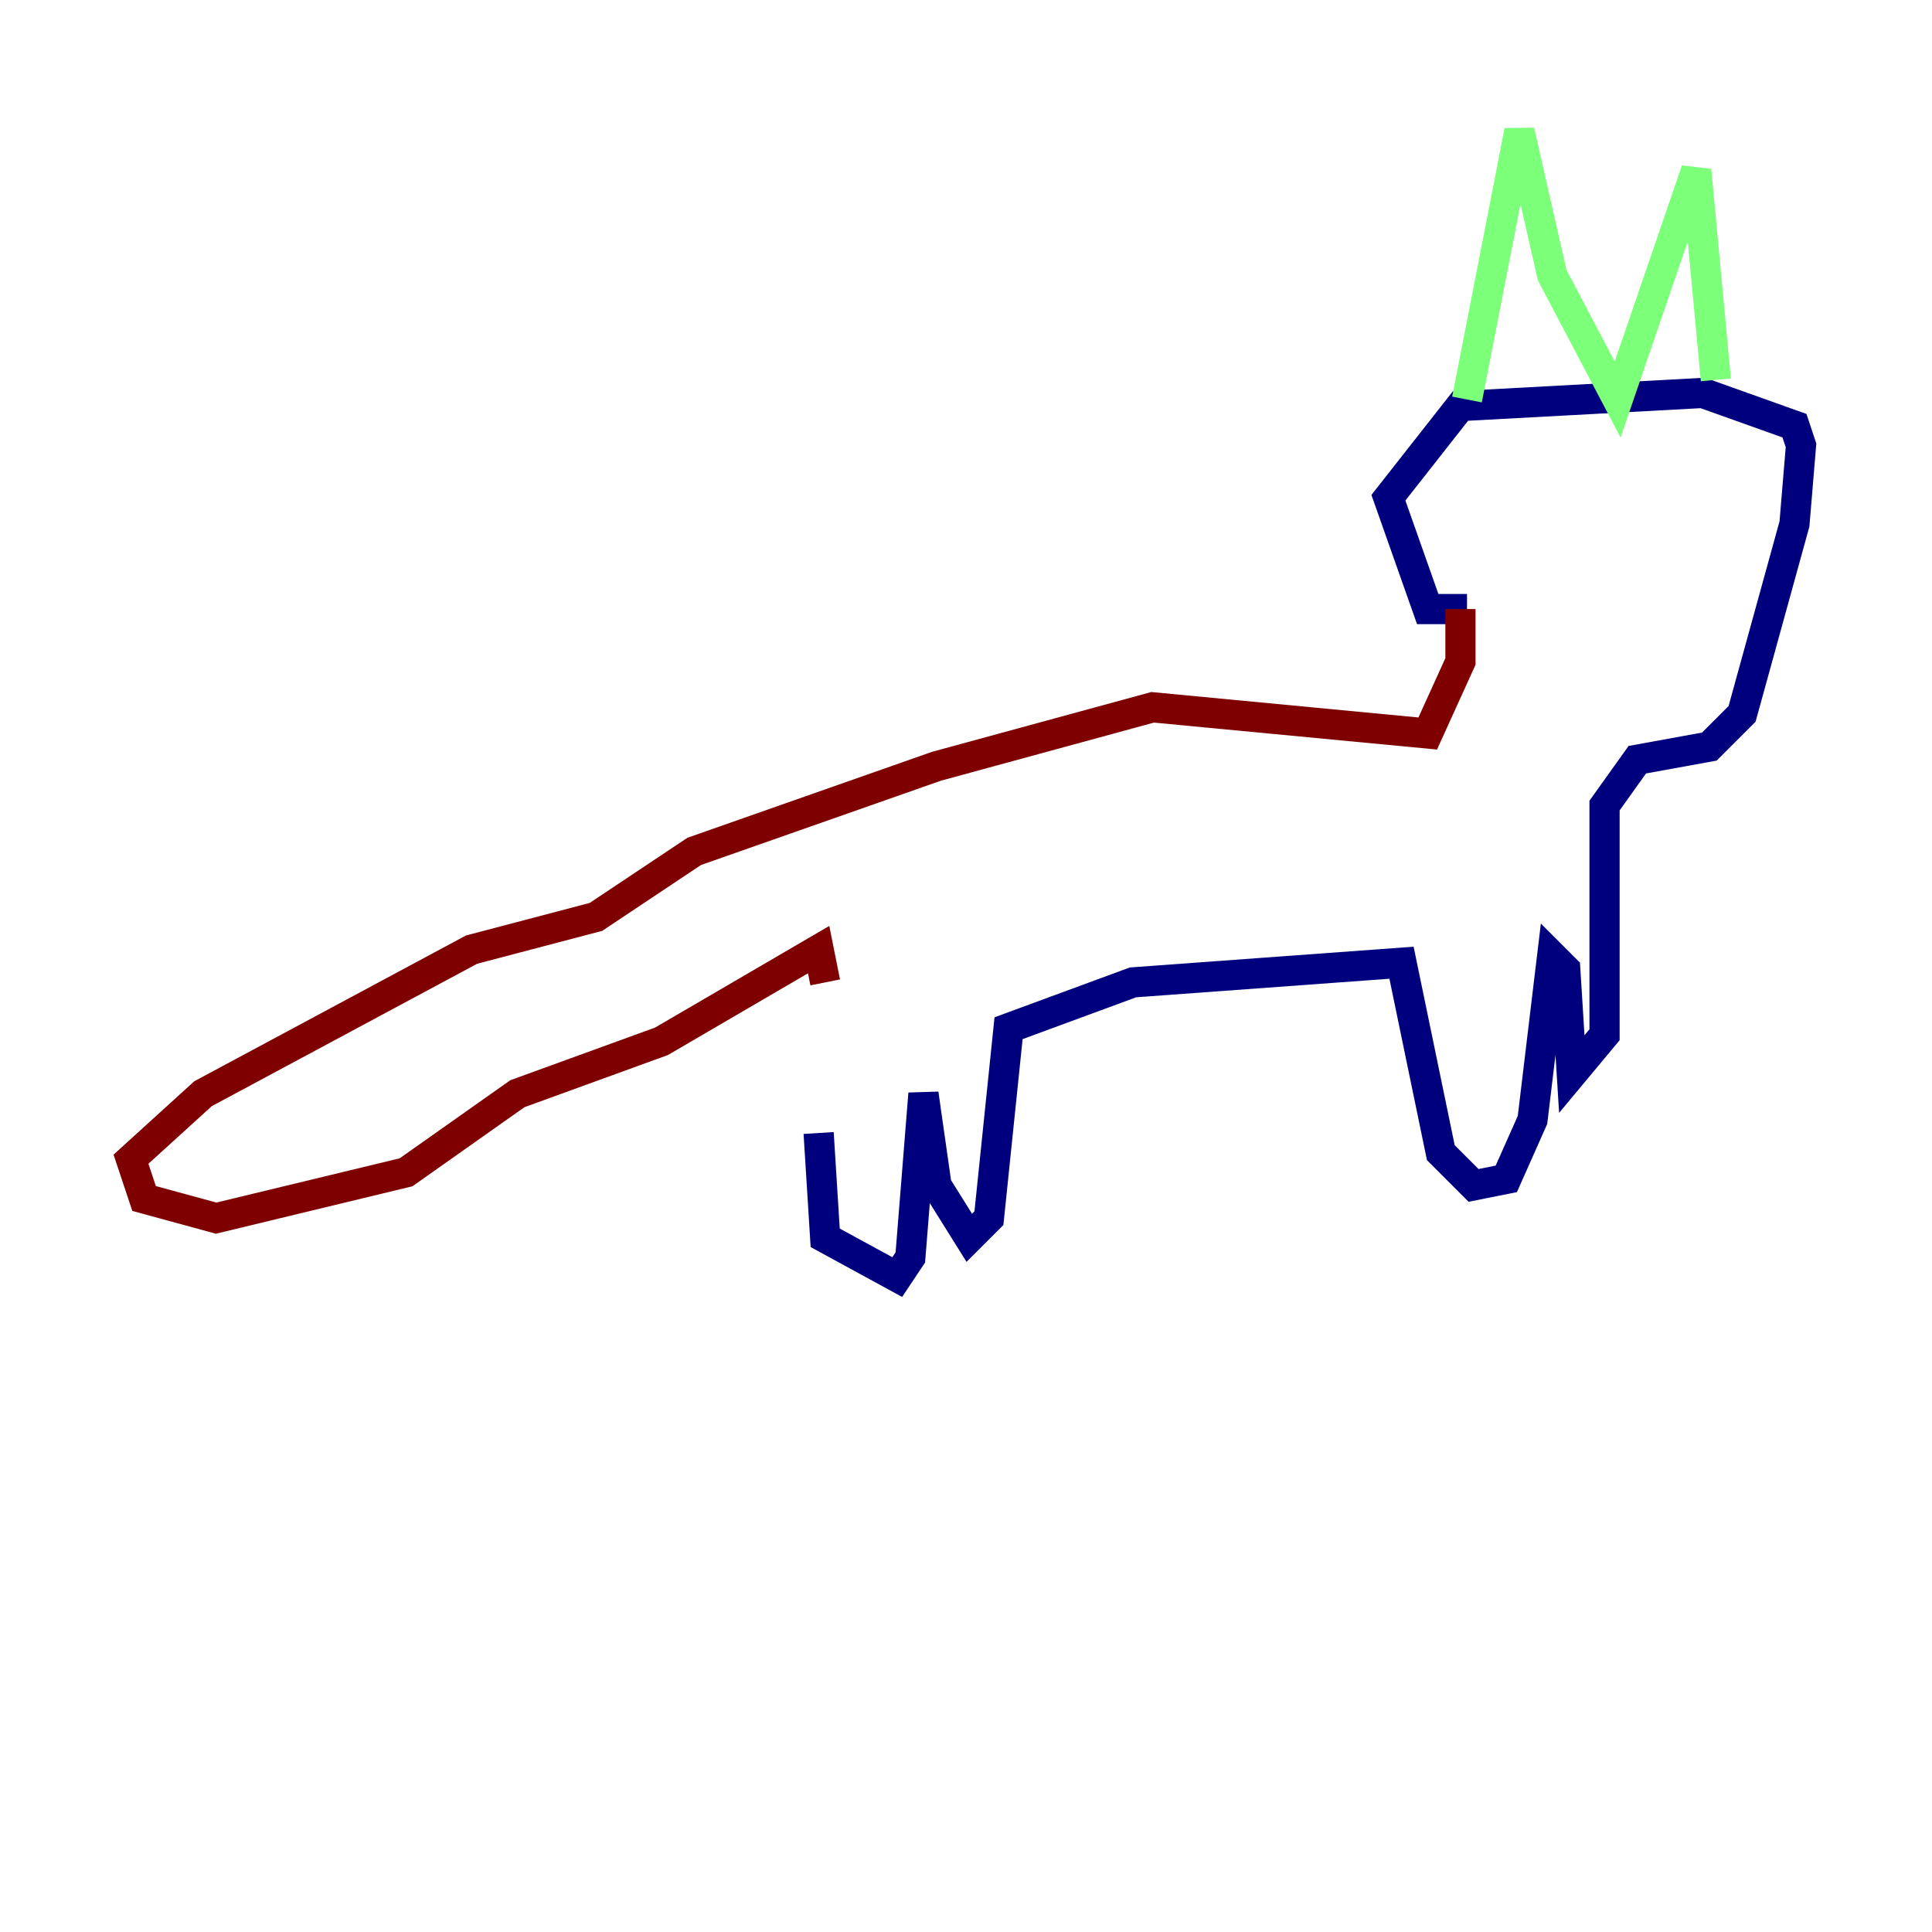 <?xml version="1.0" encoding="utf-8" ?>
<svg baseProfile="tiny" height="128" version="1.2" viewBox="0,0,128,128" width="128" xmlns="http://www.w3.org/2000/svg" xmlns:ev="http://www.w3.org/2001/xml-events" xmlns:xlink="http://www.w3.org/1999/xlink"><defs /><polyline fill="none" points="54.237,75.064 54.671,82.007 59.444,84.61 60.312,83.308 61.18,72.461 62.047,78.536 64.217,82.007 65.519,80.705 66.82,68.122 75.064,65.085 92.854,63.783 95.458,76.366 97.627,78.536 99.797,78.102 101.532,74.197 102.834,63.349 103.702,64.217 104.136,71.159 106.305,68.556 106.305,53.37 108.475,50.332 113.248,49.464 115.417,47.295 118.888,34.712 119.322,29.505 118.888,28.203 112.814,26.034 96.759,26.902 91.986,32.976 94.59,40.352 97.193,40.352" stroke="#00007f" stroke-width="2" /><polyline fill="none" points="97.193,26.468 100.664,8.678 102.834,18.224 107.173,26.468 112.38,11.281 113.681,25.166" stroke="#7cff79" stroke-width="2" /><polyline fill="none" points="96.759,40.352 96.759,43.824 94.59,48.597 76.366,46.861 62.047,50.766 45.993,56.407 39.485,60.746 31.241,62.915 13.451,72.461 8.678,76.8 9.546,79.403 14.319,80.705 26.902,77.668 34.278,72.461 43.824,68.99 54.237,62.915 54.671,65.085" stroke="#7f0000" stroke-width="2" /></svg>